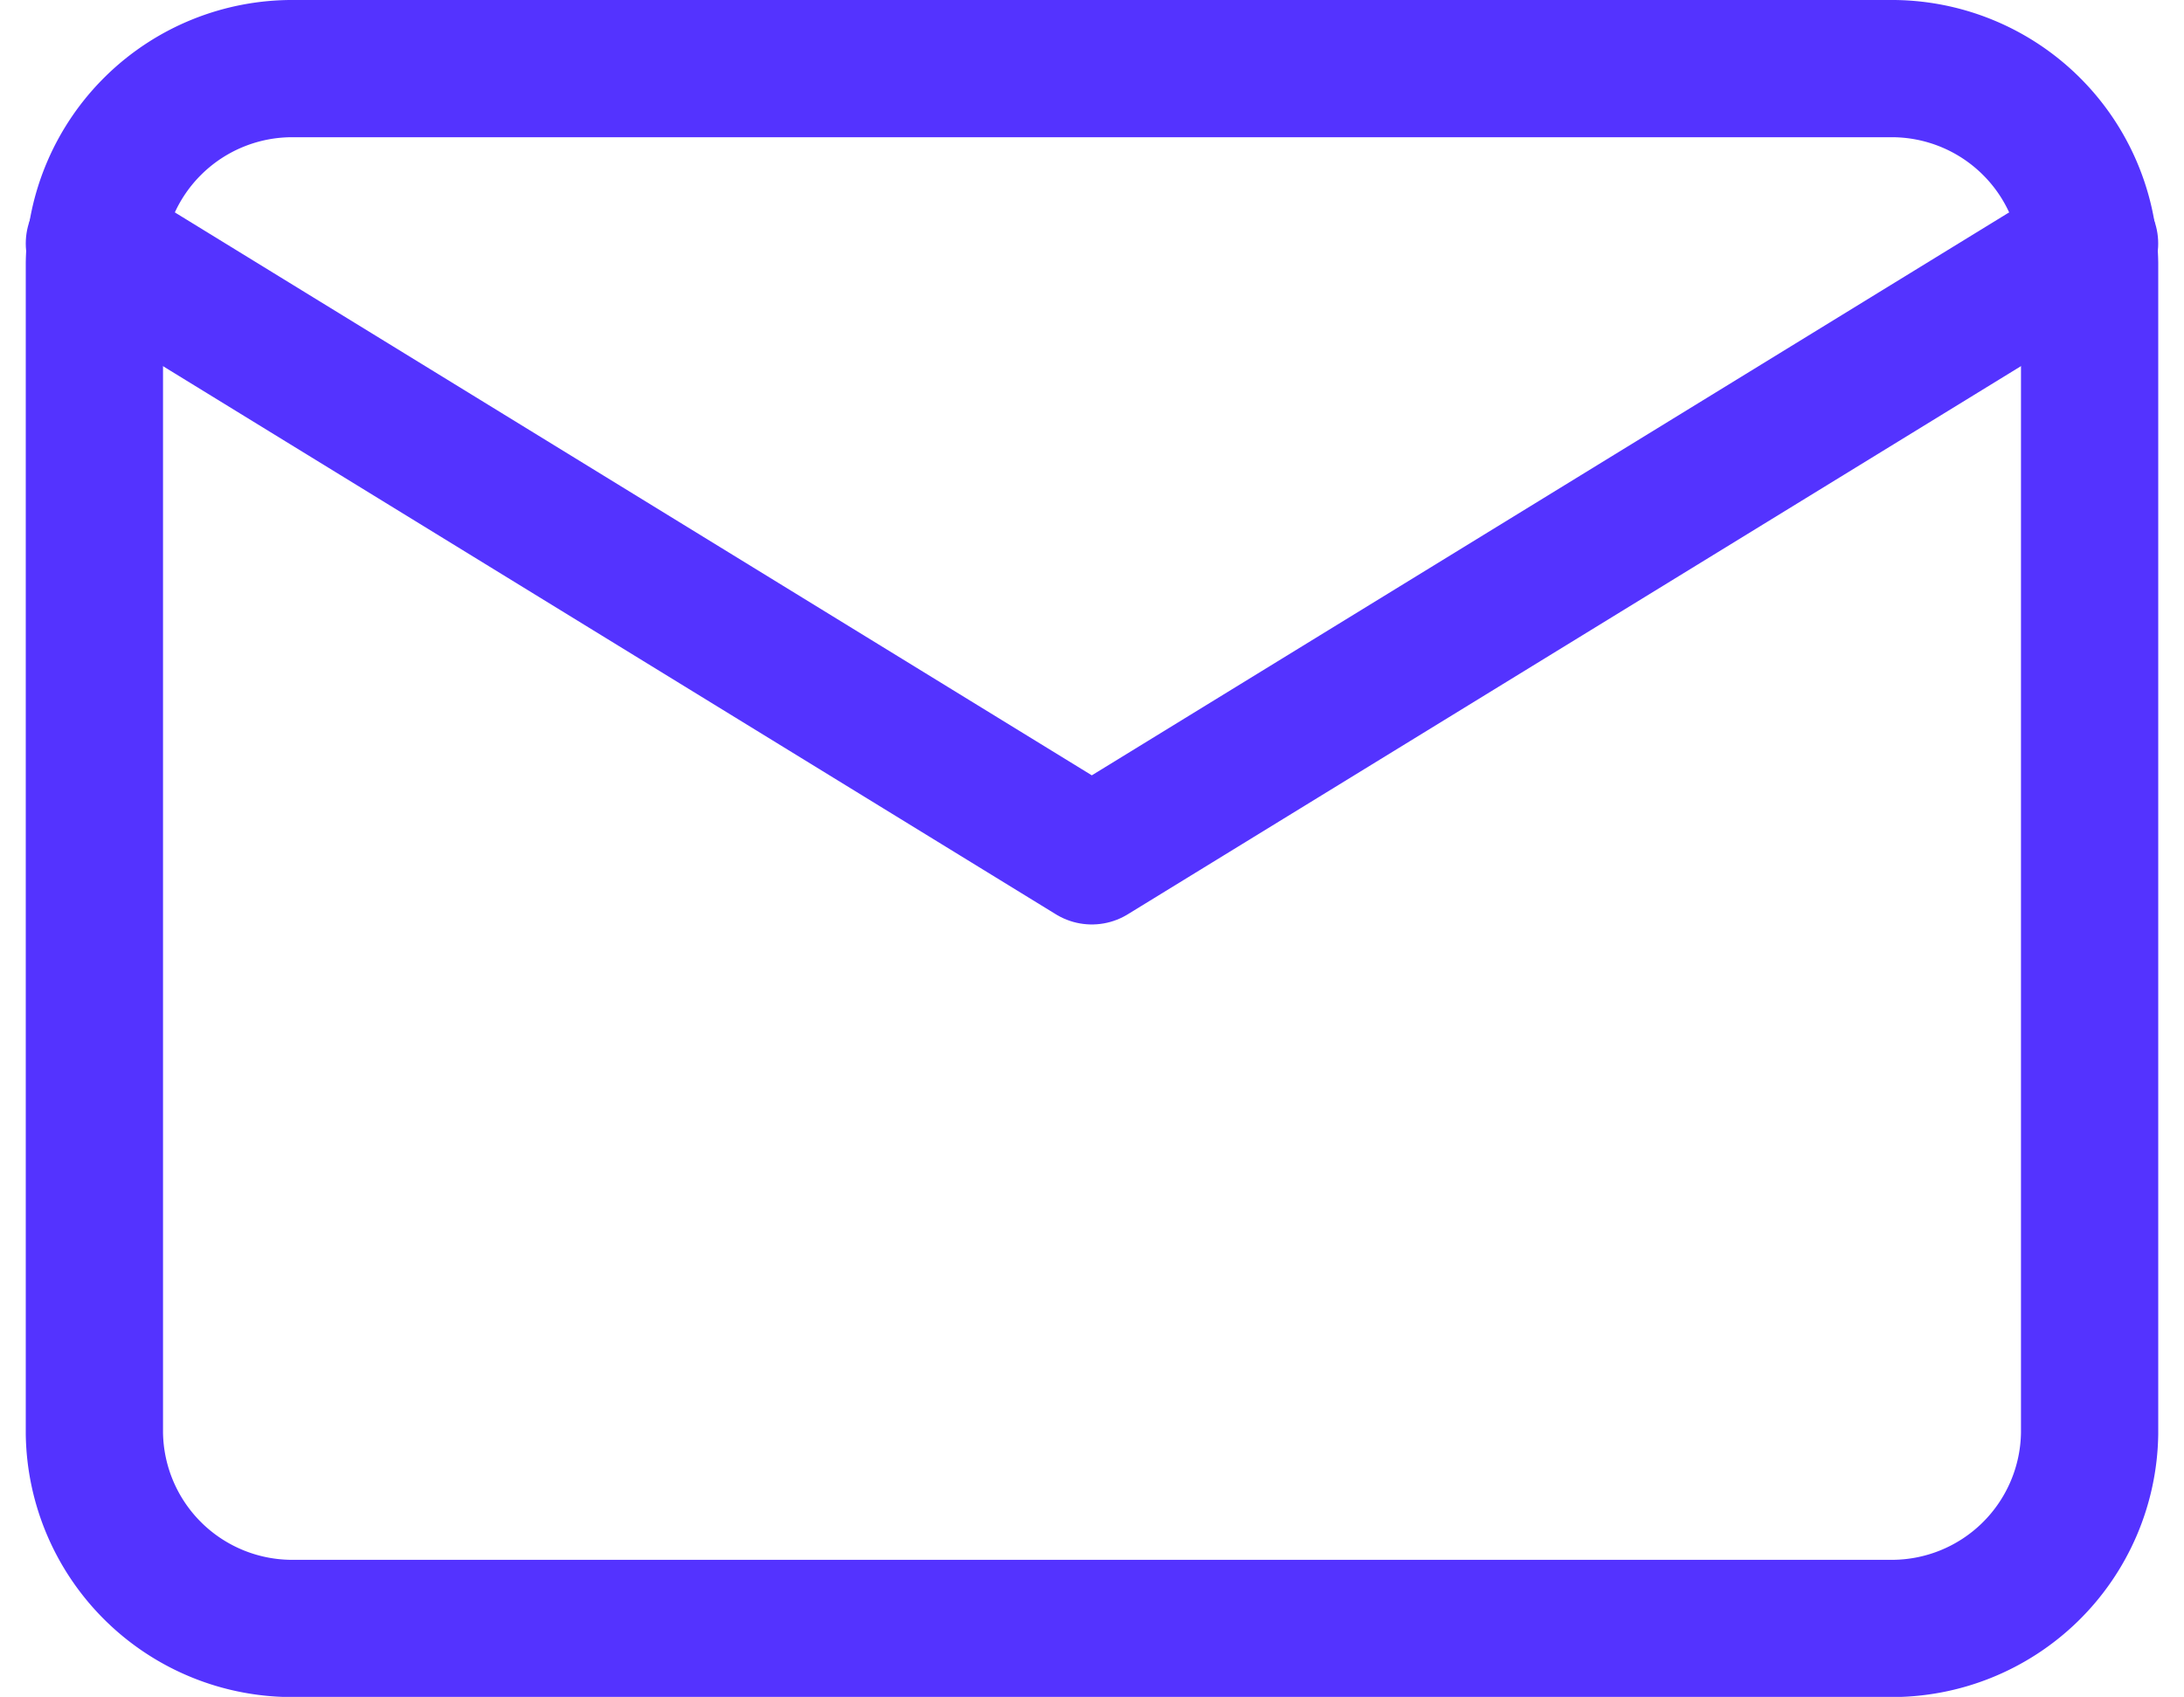 <svg xmlns="http://www.w3.org/2000/svg" width="47.734" height="37.096" viewBox="0 0 47.734 37.096">
  <g id="Icon_feather-mail" data-name="Icon feather-mail" transform="translate(2.063 1.5)">
    <path id="Path_1195" data-name="Path 1195" d="M7.361,6H42.247a4.325,4.325,0,0,1,4.361,4.262V35.834A4.325,4.325,0,0,1,42.247,40.1H7.361A4.325,4.325,0,0,1,3,35.834V10.262A4.325,4.325,0,0,1,7.361,6Z" transform="translate(-3 -6)" fill="none" stroke="#5433ff" stroke-linecap="round" stroke-linejoin="round" stroke-width="3"/>
    <path id="Path_1196" data-name="Path 1196" d="M46.607,9,24.8,22.386,3,9" transform="translate(-3 -5.176)" fill="none" stroke="#5433ff" stroke-linecap="round" stroke-linejoin="round" stroke-width="3"/>
  </g>
</svg>
